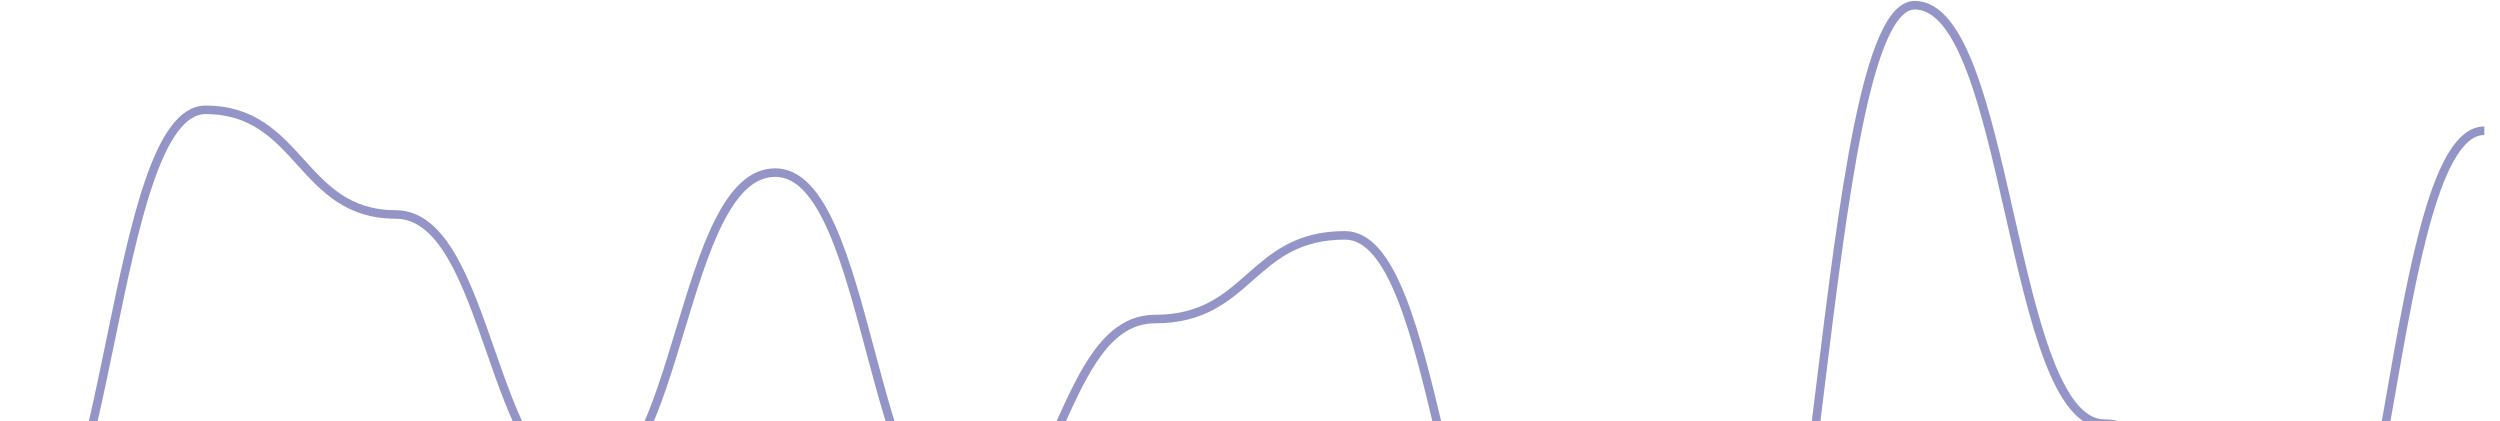 <svg width="878" height="148" viewBox="0 0 878 148" fill="none" xmlns="http://www.w3.org/2000/svg">
<path d="M5.51 200.213C38.856 200.213 38.856 38.573 72.201 38.573C105.546 38.573 105.546 75.31 138.892 75.31C172.237 75.31 172.237 170.824 205.582 170.824C238.928 170.824 238.928 60.615 272.274 60.615C305.619 60.615 305.619 185.519 338.963 185.519C372.309 185.519 372.309 112.046 405.654 112.046C439 112.046 439 82.657 472.346 82.657C505.691 82.657 505.691 222.255 539.037 222.255C572.381 222.255 572.381 273.686 605.726 273.686C639.072 273.686 639.072 1.837 672.418 1.837C705.763 1.837 705.763 148.782 739.109 148.782C772.453 148.782 772.453 236.95 805.798 236.95C839.144 236.95 839.144 45.92 872.49 45.92" stroke="#9494C7" stroke-width="3"/>
</svg>
